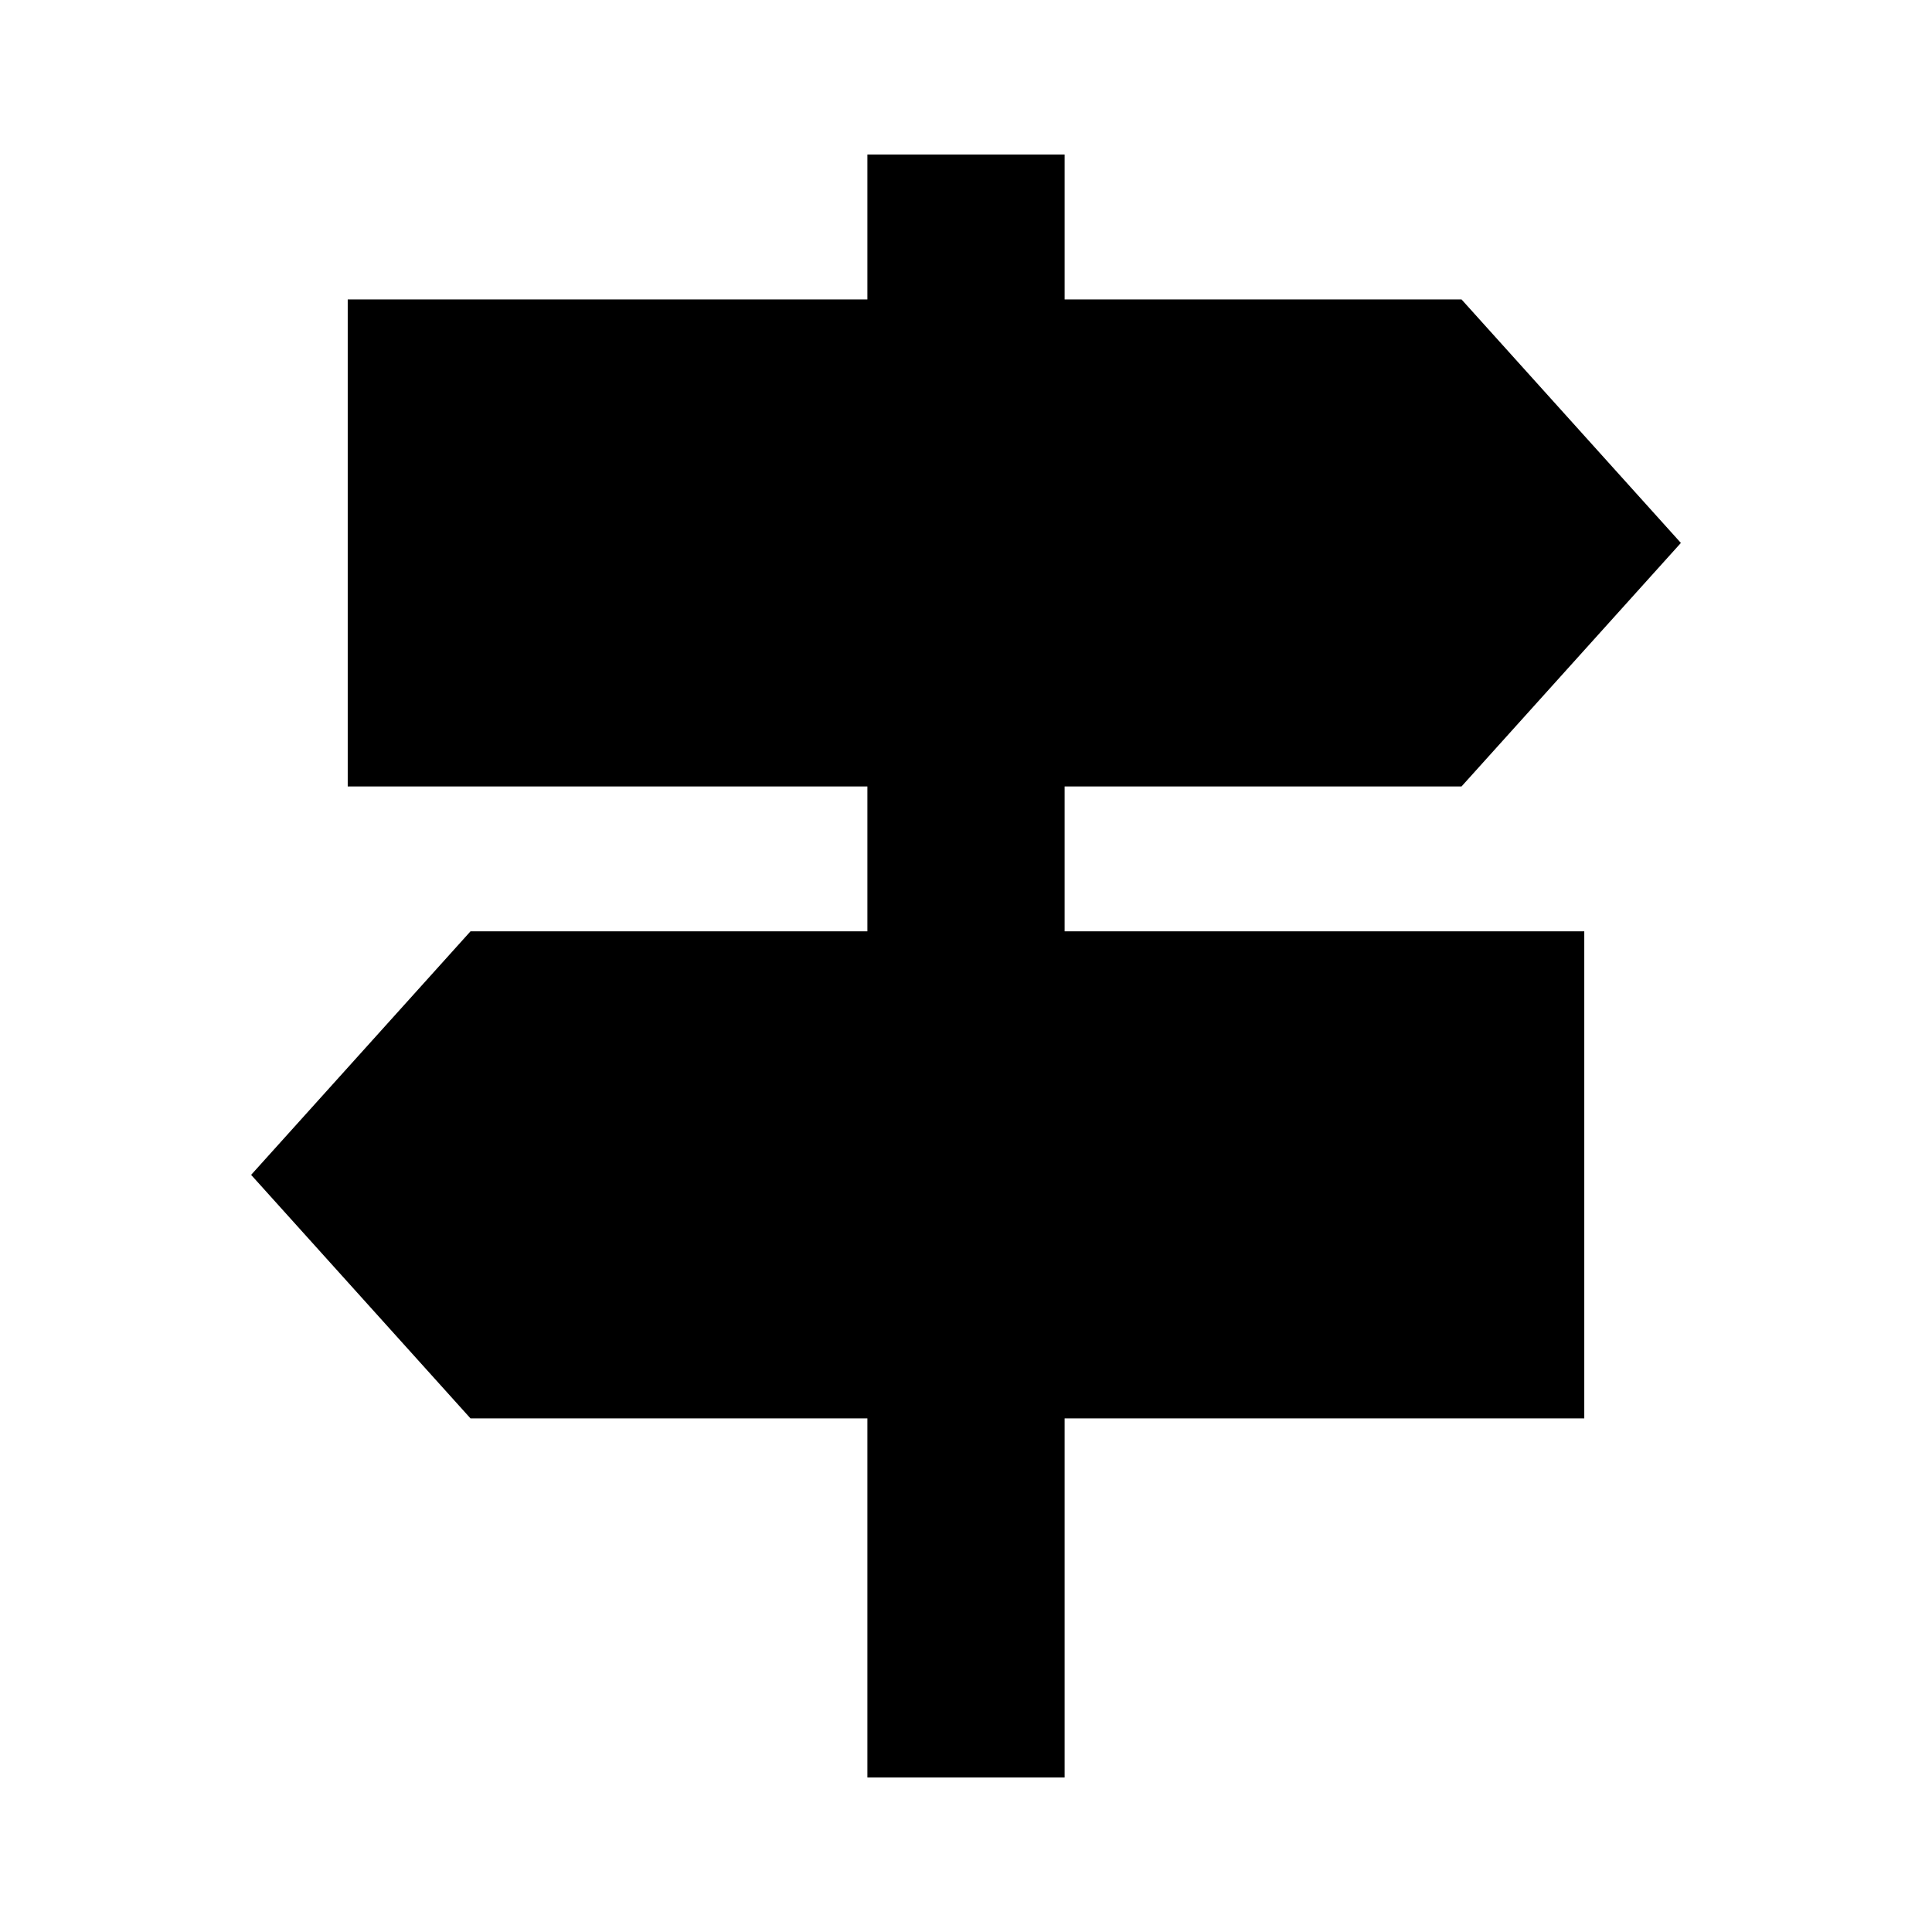 <svg xmlns="http://www.w3.org/2000/svg" height="20" viewBox="0 -960 960 960" width="20"><path d="M430.999-76.782v-178.434H233.782l-109-121 109-121.001h197.217v-72H172.782v-242.001h258.217v-72h98.002v72h197.217l109 121-109 121.001H529.001v72h258.217v242.001H529.001v178.434h-98.002Z"/></svg>